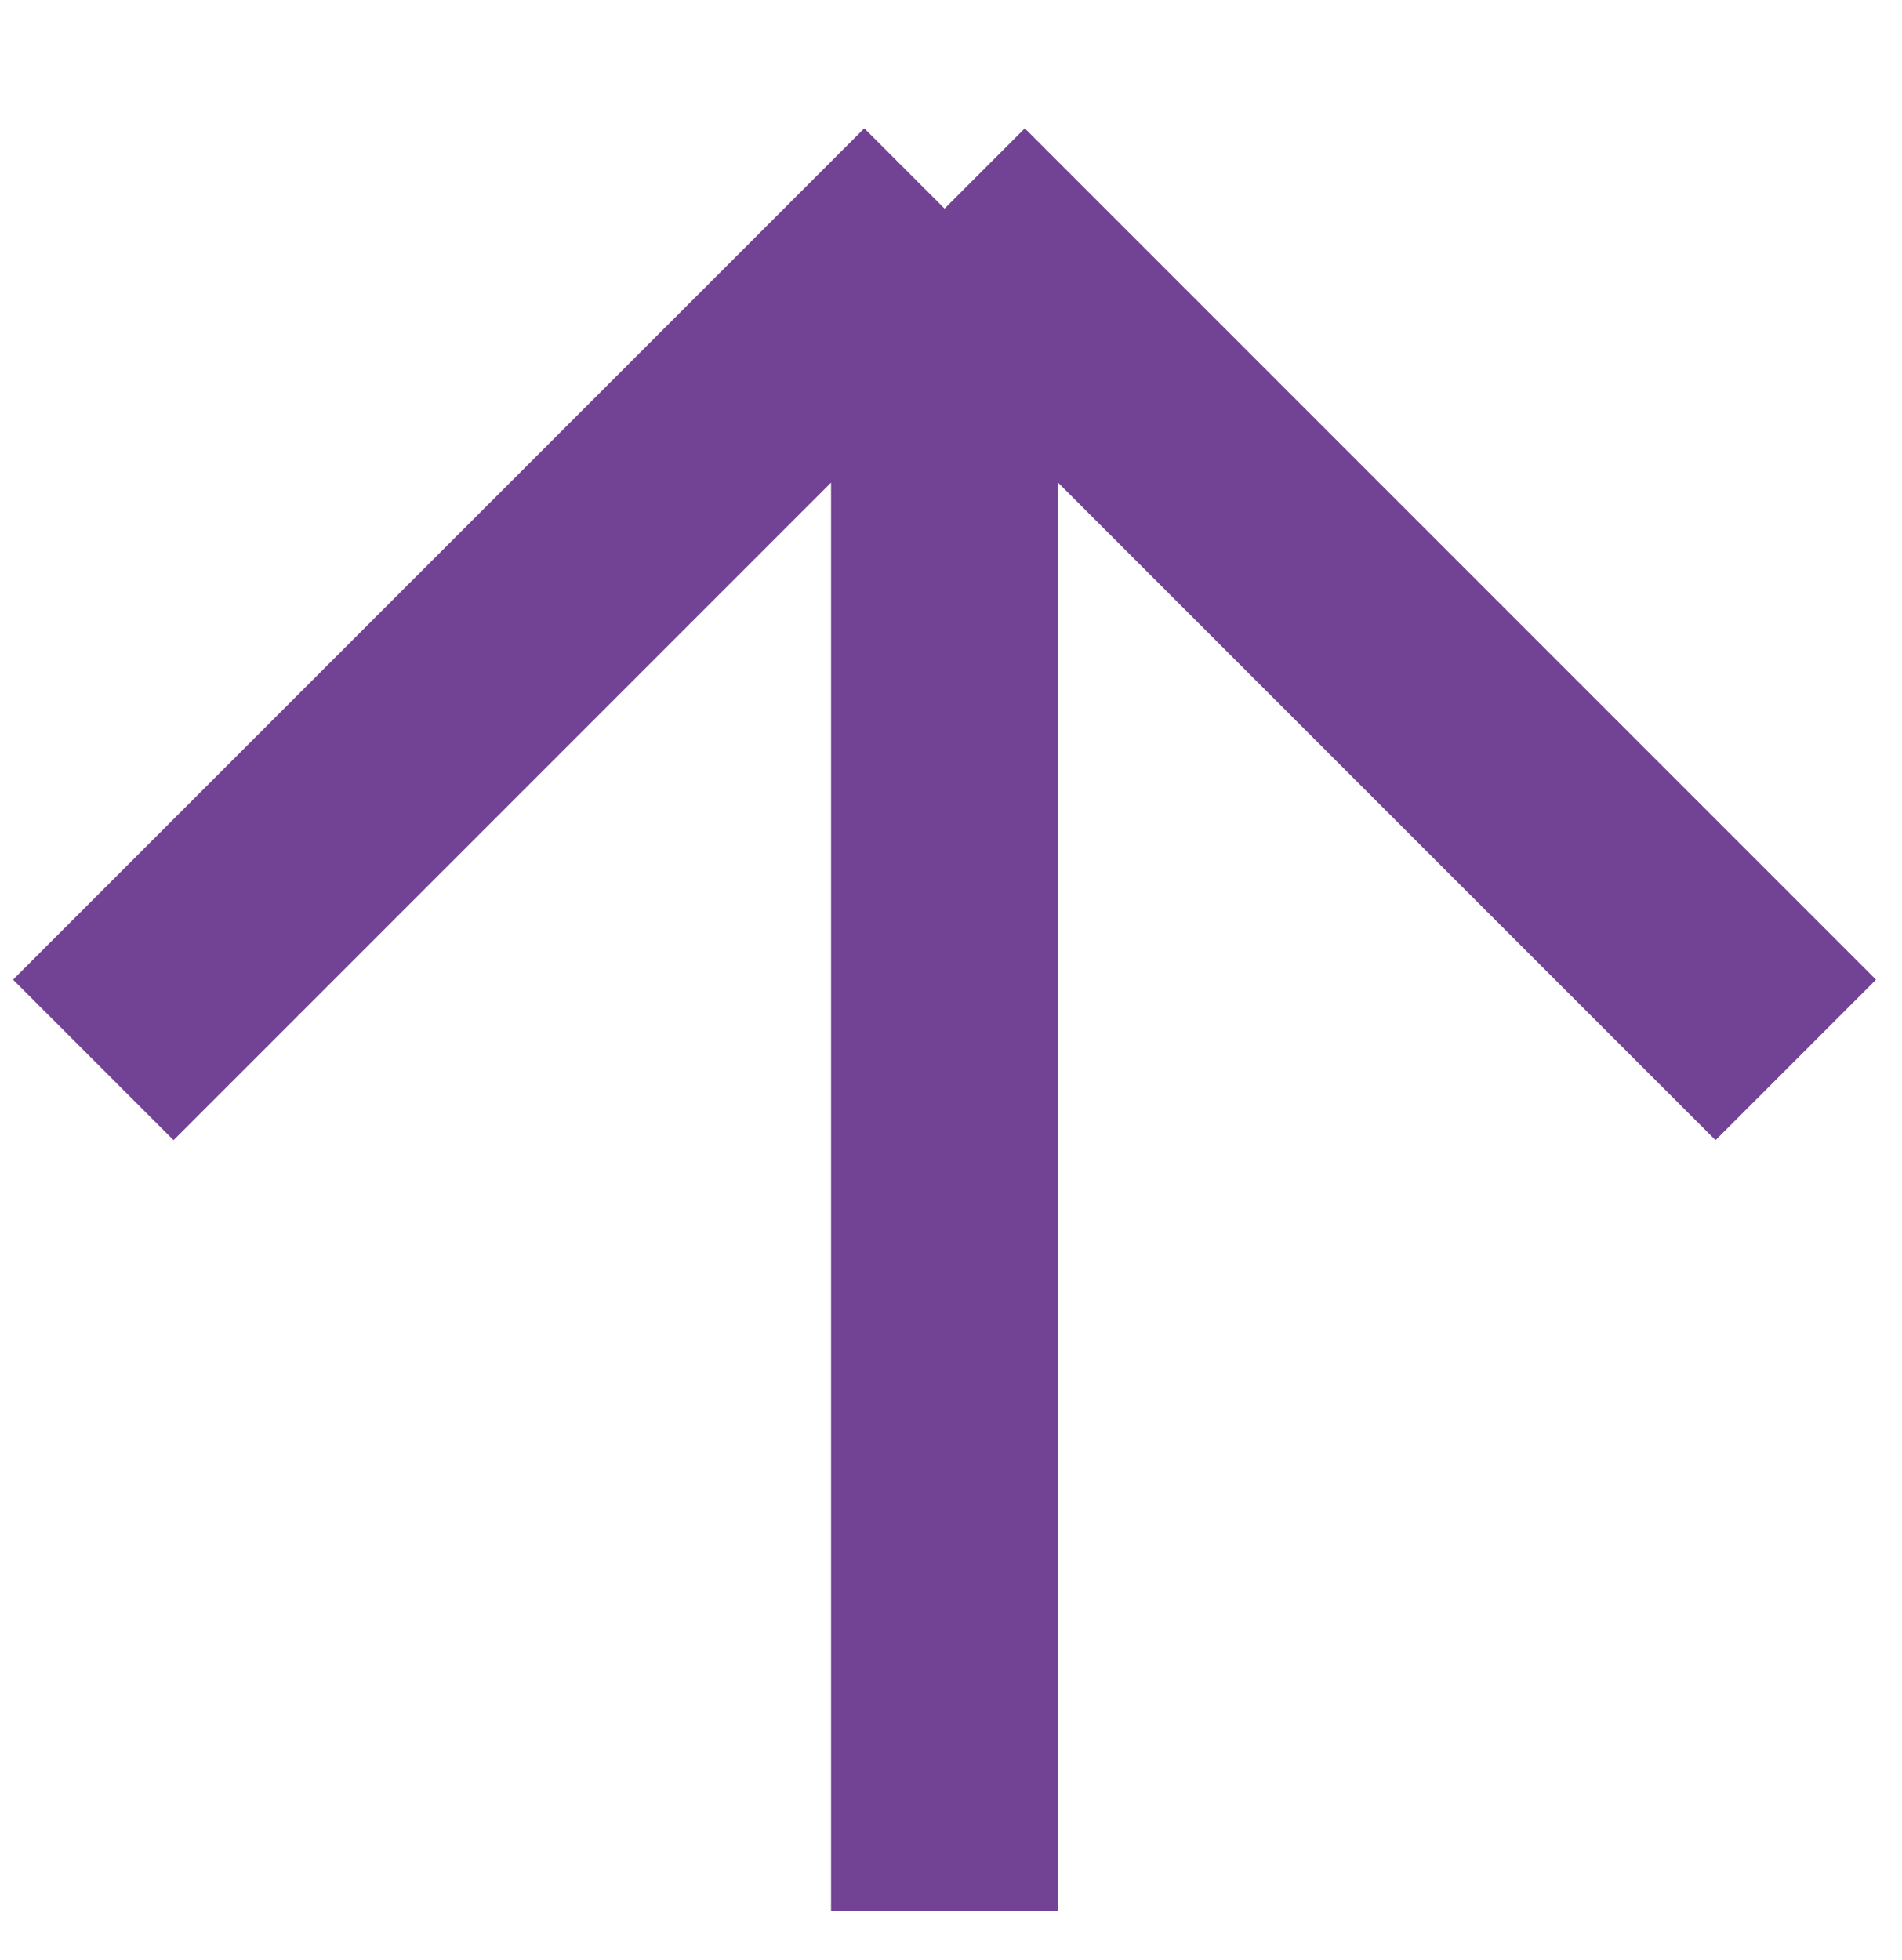 <svg width="33" height="34" viewBox="0 0 33 34" fill="none" xmlns="http://www.w3.org/2000/svg">
<path d="M16.388 33.157L16.388 3.619M16.388 3.619L1.619 18.388M16.388 3.619L31.157 18.388" stroke="#724294" stroke-width="3.938"/>
</svg>
